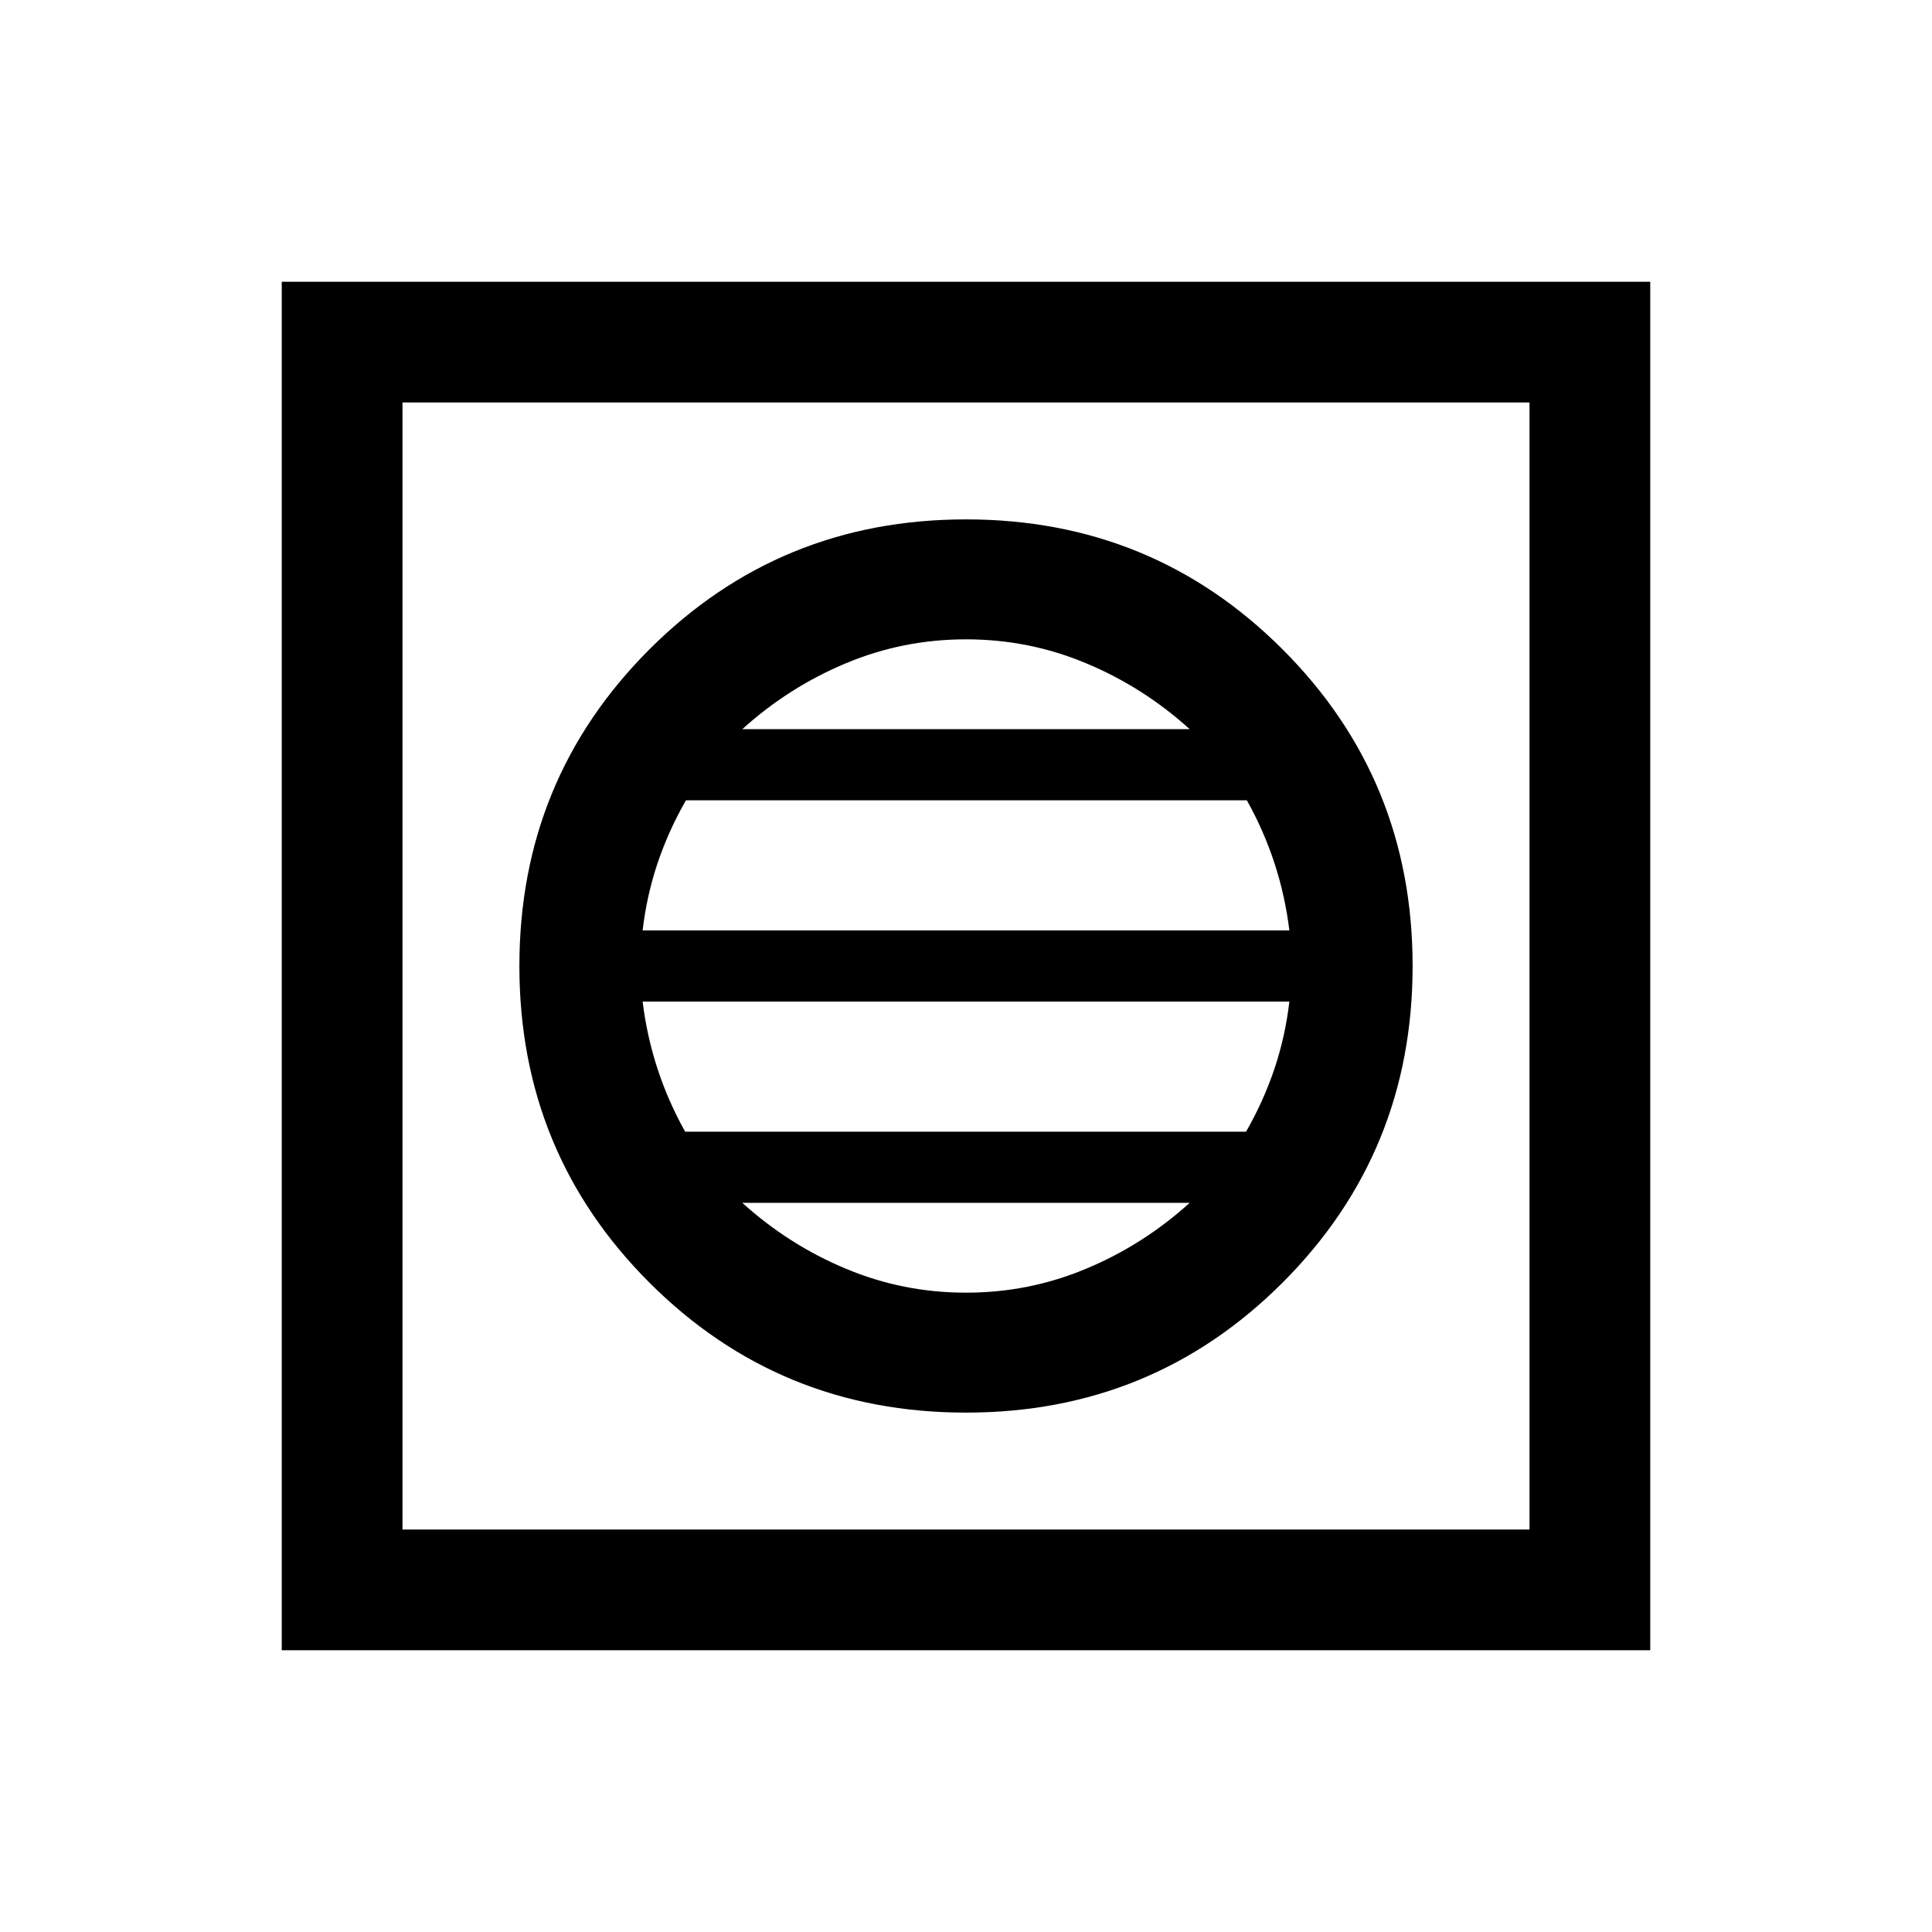 <svg aria-hidden="true" focusable="false" width="24" height="24" viewBox="0 0 24 24"  xmlns="http://www.w3.org/2000/svg">
<path d="M12 17.548C13.545 17.548 14.856 17.01 15.933 15.933C17.01 14.856 17.548 13.545 17.548 12C17.548 10.455 17.01 9.144 15.933 8.067C14.856 6.99 13.545 6.452 12 6.452C10.455 6.452 9.144 6.99 8.067 8.067C6.99 9.144 6.452 10.455 6.452 12C6.452 13.545 6.99 14.856 8.067 15.933C9.144 17.01 10.455 17.548 12 17.548ZM12 16.058C11.478 16.058 10.981 15.959 10.509 15.761C10.036 15.564 9.607 15.291 9.221 14.942H14.779C14.393 15.291 13.964 15.564 13.491 15.761C13.019 15.959 12.522 16.058 12 16.058ZM8.511 14.058C8.37 13.806 8.256 13.546 8.168 13.277C8.08 13.008 8.018 12.729 7.983 12.442H16.017C15.984 12.728 15.922 13.006 15.832 13.276C15.741 13.545 15.624 13.806 15.479 14.058H8.511ZM7.983 11.558C8.016 11.272 8.078 10.994 8.168 10.724C8.259 10.455 8.376 10.194 8.521 9.942H15.489C15.63 10.194 15.744 10.454 15.832 10.723C15.92 10.992 15.982 11.271 16.017 11.558H7.983ZM9.221 9.058C9.607 8.709 10.036 8.436 10.509 8.239C10.981 8.041 11.478 7.942 12 7.942C12.522 7.942 13.019 8.041 13.491 8.239C13.964 8.436 14.393 8.709 14.779 9.058H9.221ZM3.5 20.5V3.5H20.5V20.5H3.5ZM5 19H19V5H5V19Z" />
</svg>
